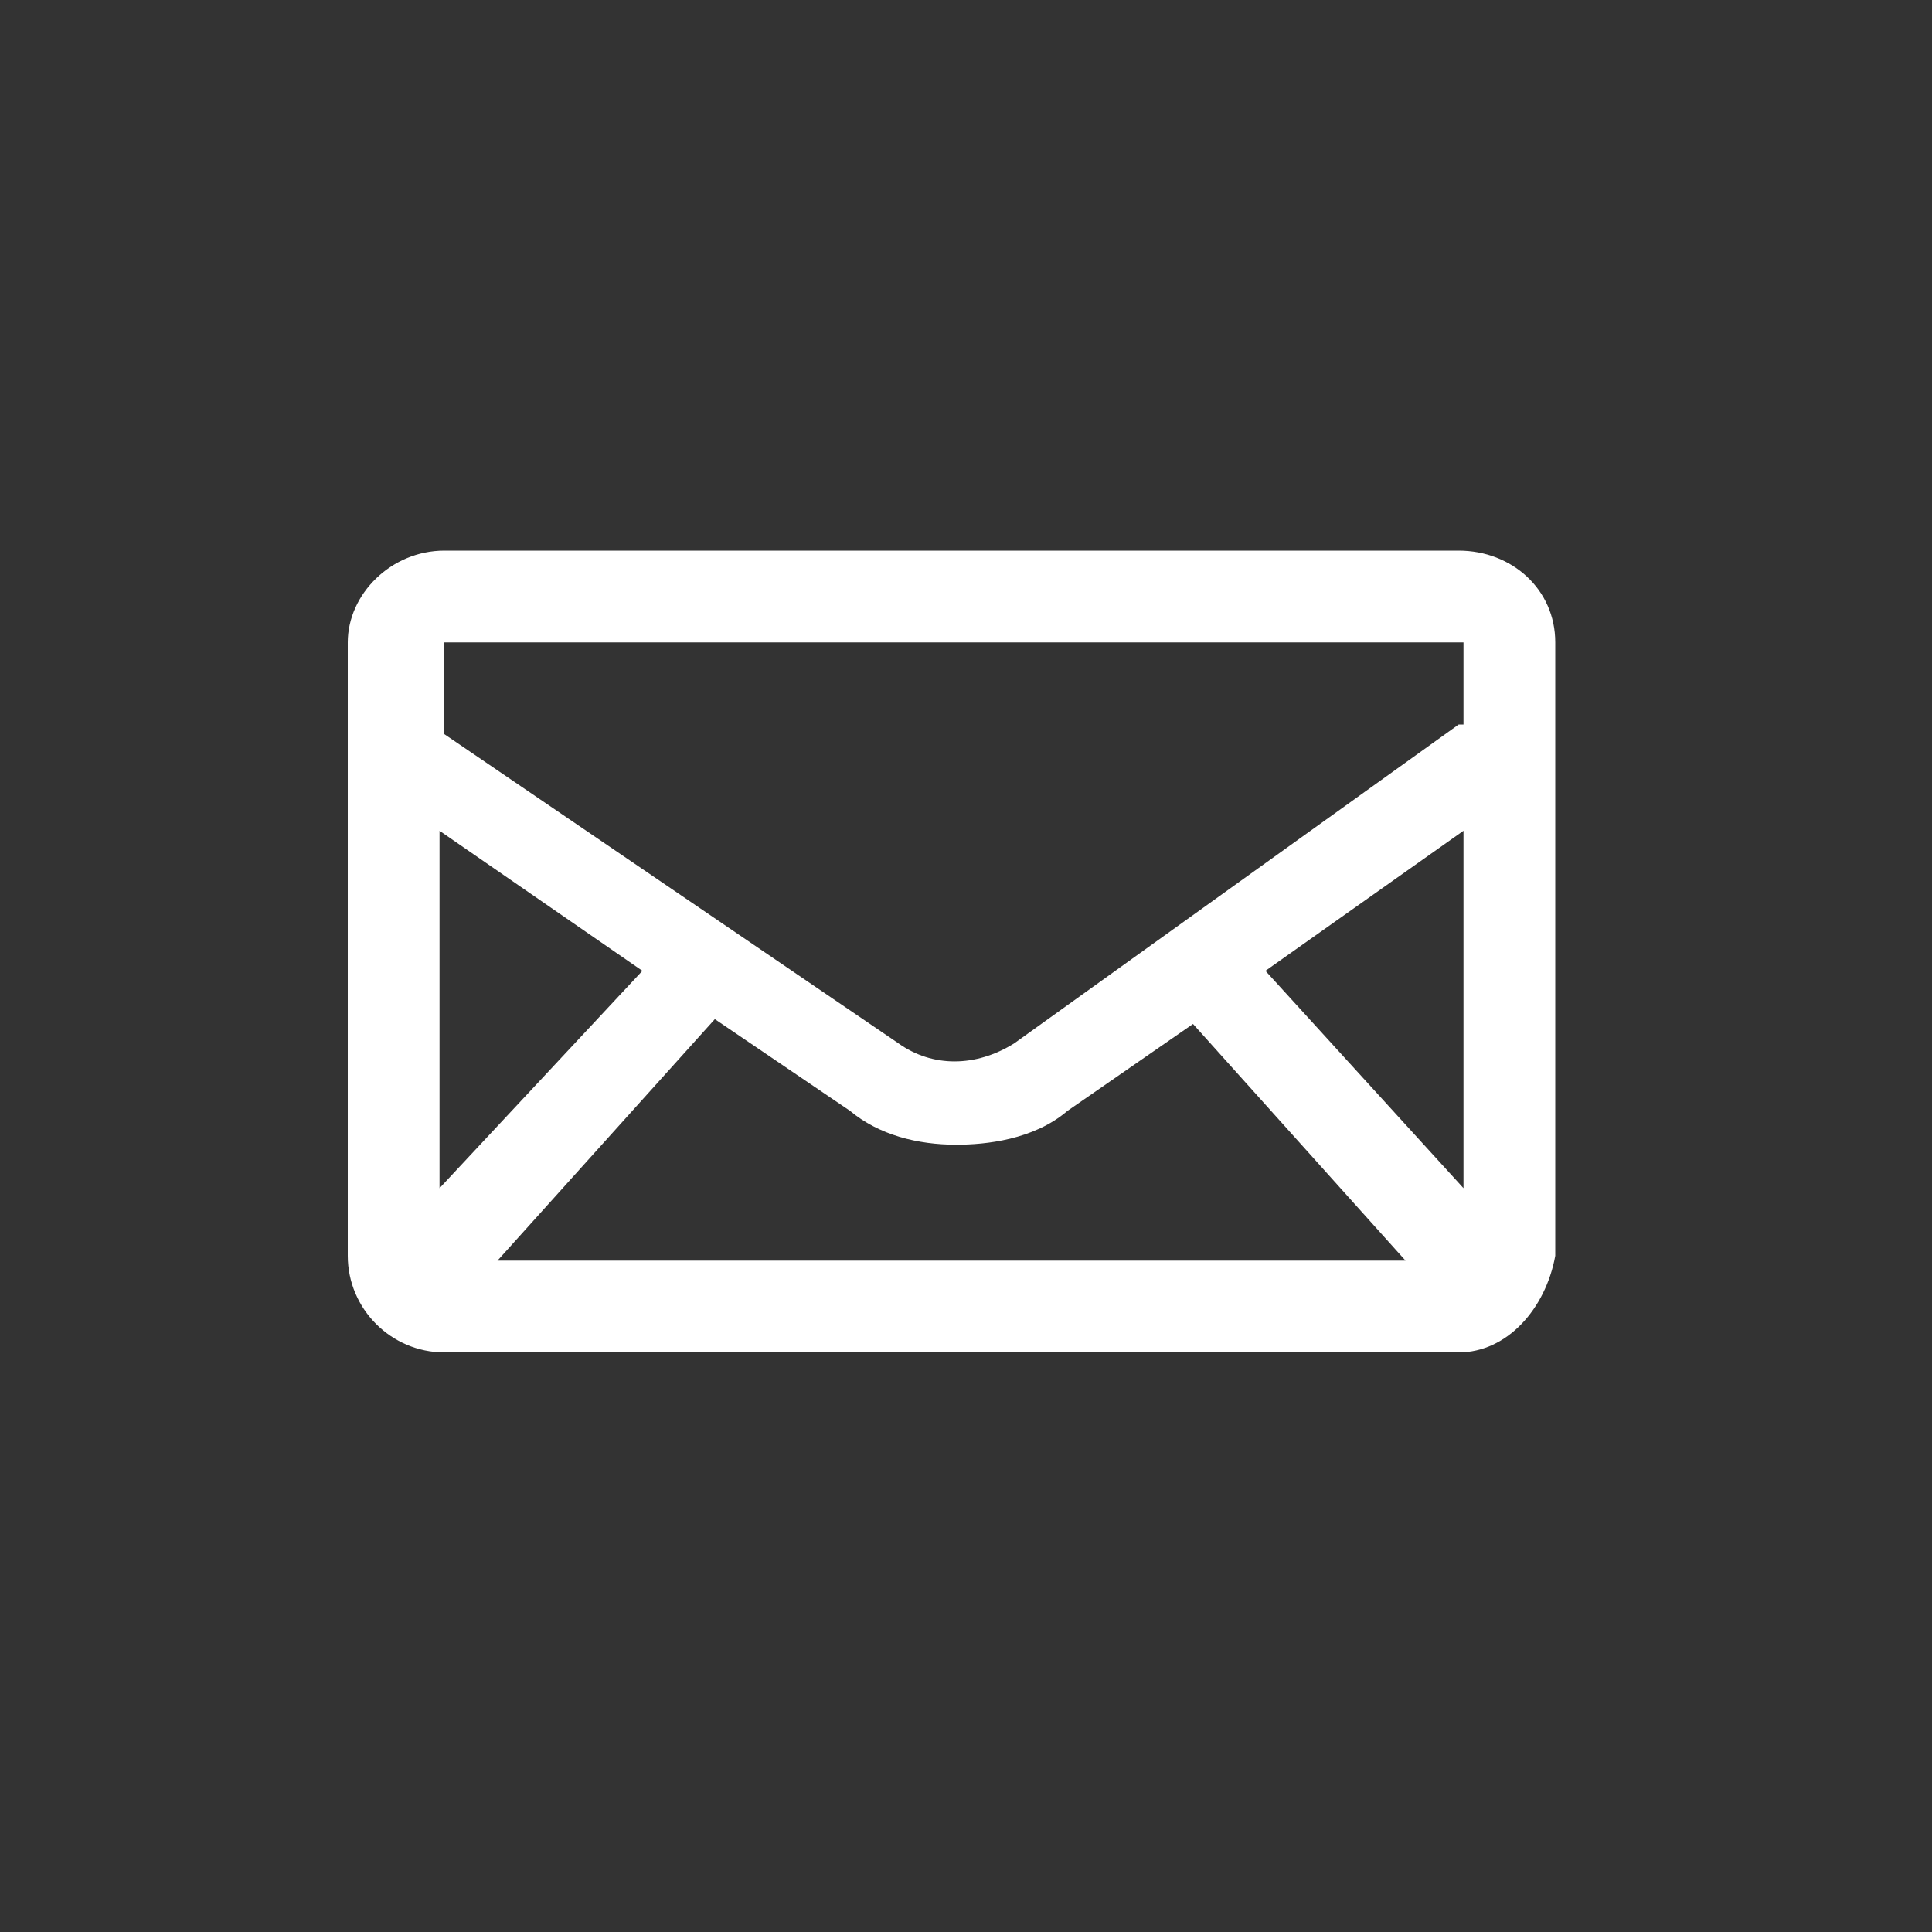 <?xml version="1.0" encoding="utf-8"?>
<!-- Generator: Adobe Illustrator 23.0.3, SVG Export Plug-In . SVG Version: 6.00 Build 0)  -->
<svg version="1.1" id="圖層_1" xmlns="http://www.w3.org/2000/svg" xmlns:xlink="http://www.w3.org/1999/xlink" x="0px" y="0px"
	 viewBox="0 0 40 40" style="enable-background:new 0 0 40 40;" xml:space="preserve">
<rect x="0" y="0" width="40" height="40" fill="#333333" stroke="none"/>
<style type="text/css">
	.st0{fill:#FFFFFF;}
</style>
<path class="st0" d="M30.2,11.4h-21c-1.1,0-2,0.9-2,1.9V26c0,1.1,0.9,2,2,2h21c1,0,1.8-0.9,2-2V13.3C32.2,12.2,31.3,11.4,30.2,11.4z
	 M30.2,15L21,21.6c-0.8,0.5-1.7,0.5-2.4,0l-9.4-6.4v-1.9c0,0,0,0,0.1,0h21c0,0,0,0,0,0V15z M13.3,20.1l-4.2,4.5v-7.4L13.3,20.1z
	 M14.8,21.1l2.8,1.9c0.6,0.5,1.4,0.7,2.2,0.7c0.6,0,1.6-0.1,2.3-0.7l2.6-1.8l4.4,4.9H10.3L14.8,21.1z M26.2,20.1l4.1-2.9v7.4
	L26.2,20.1z"/>
</svg>
